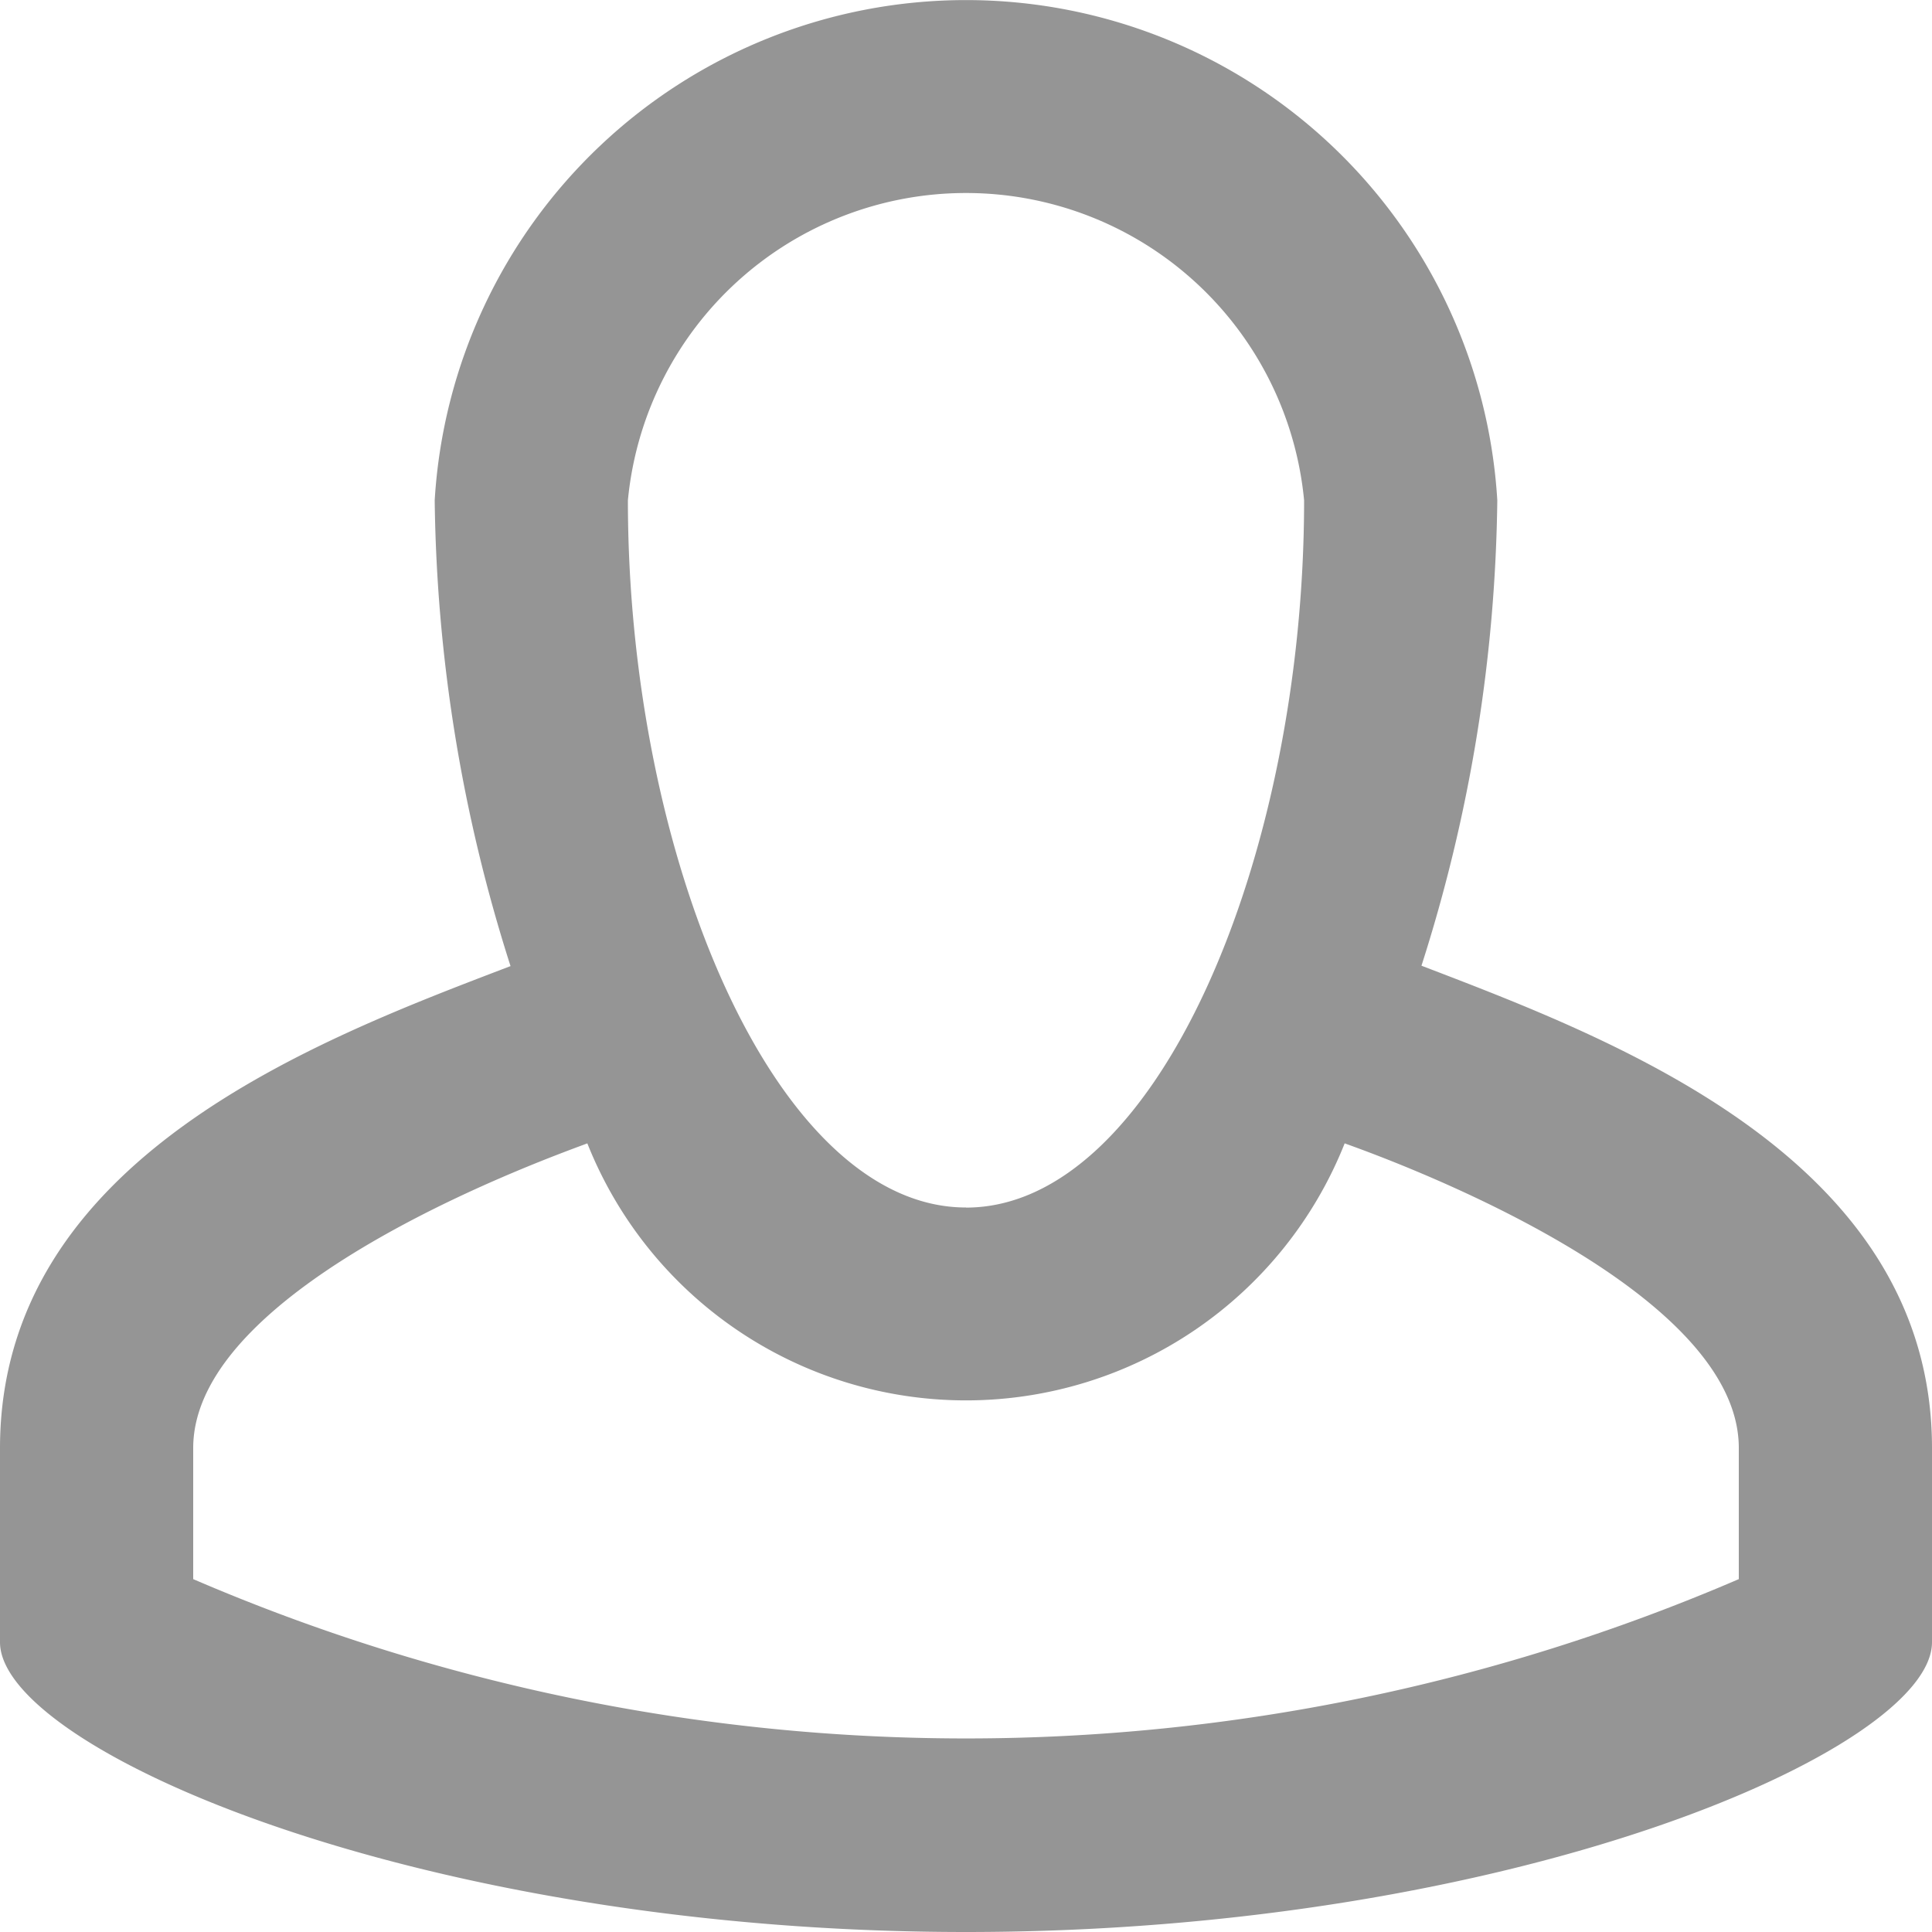 <svg xmlns="http://www.w3.org/2000/svg" width="20" height="20" viewBox="0 0 20 20">
  <path id="Path_6" data-name="Path 6" d="M1638,114.991v1.356a20.227,20.227,0,0,0,16,0v-1.358c0-1.716-3.8-3.051-4.08-3.153a4.218,4.218,0,0,1-7.84,0C1641.81,111.941,1638,113.271,1638,114.991Zm2.5-9.812a5.51,5.51,0,0,1,11,0,16.4,16.4,0,0,1-.785,4.818c2,.766,5.285,2,5.285,4.994V117c0,1.105-4.315,3-10,3s-10-1.9-10-3v-2.007c0-3,3.285-4.228,5.285-4.992A16.421,16.421,0,0,1,1640.5,105.178Zm5.5,7.322c1.97,0,3.5-3.618,3.5-7.322a3.516,3.516,0,0,0-7,0C1642.5,108.882,1644.03,112.5,1646,112.5Z" transform="translate(-1636 -100)" fill="#959595" fill-rule="evenodd"/>
</svg>
